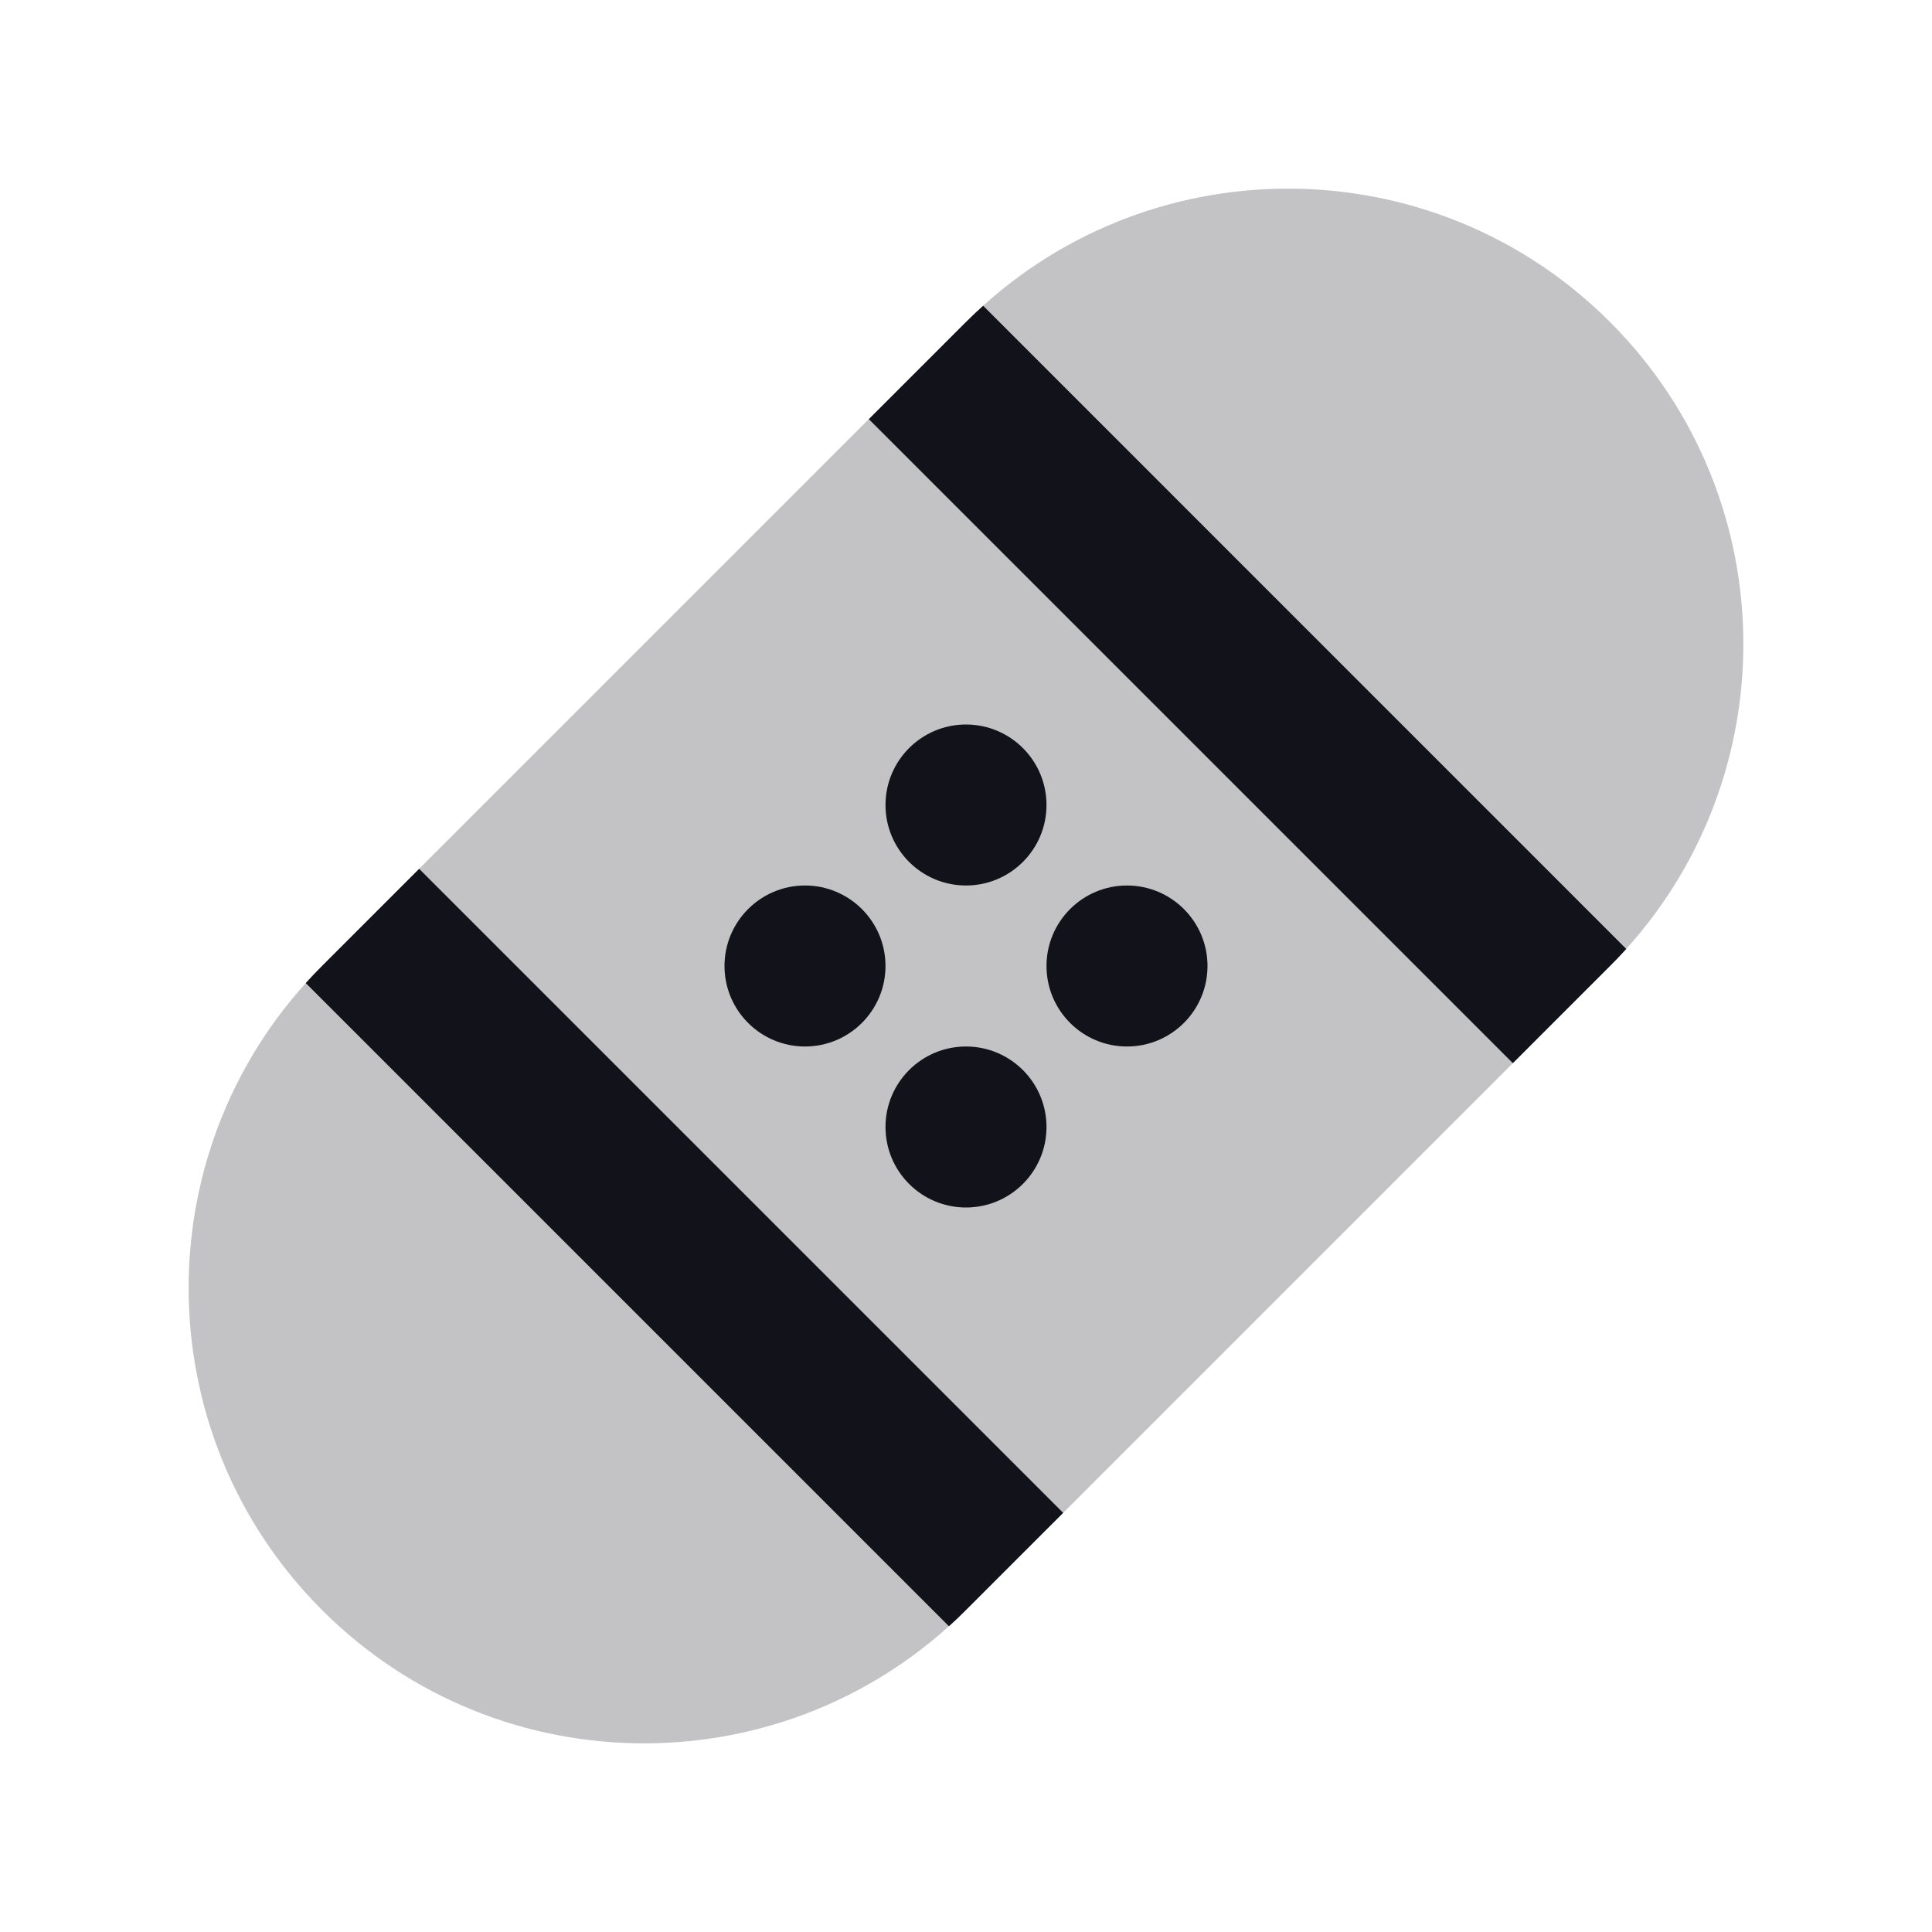 <svg xmlns="http://www.w3.org/2000/svg" width="24" height="24" fill="none" viewBox="0 0 24 24"><path fill="#12131A" d="M20 12L12 20C9.791 22.209 6.209 22.209 4 20C1.791 17.791 1.791 14.209 4 12L12 4C14.209 1.791 17.791 1.791 20 4C22.209 6.209 22.209 9.791 20 12Z" opacity=".25"/><path fill="#12131A" d="M13 10C13 10.552 12.552 11 12 11C11.448 11 11 10.552 11 10C11 9.448 11.448 9 12 9C12.552 9 13 9.448 13 10Z"/><path fill="#12131A" d="M13 14C13 14.552 12.552 15 12 15C11.448 15 11 14.552 11 14C11 13.448 11.448 13 12 13C12.552 13 13 13.448 13 14Z"/><path fill="#12131A" d="M11 12C11 12.552 10.552 13 10 13C9.448 13 9 12.552 9 12C9 11.448 9.448 11 10 11C10.552 11 11 11.448 11 12Z"/><path fill="#12131A" d="M15 12C15 12.552 14.552 13 14 13C13.448 13 13 12.552 13 12C13 11.448 13.448 11 14 11C14.552 11 15 11.448 15 12Z"/><path fill="#12131A" d="M18.793 13.207L20 12C20.07 11.931 20.137 11.86 20.202 11.788L12.213 3.798C12.14 3.863 12.07 3.931 12 4L10.793 5.207L18.793 13.207Z"/><path fill="#12131A" d="M13.207 18.793L5.207 10.793L4 12C3.931 12.069 3.863 12.14 3.798 12.212L11.788 20.202C11.86 20.137 11.931 20.07 12 20L13.207 18.793Z"/></svg>
